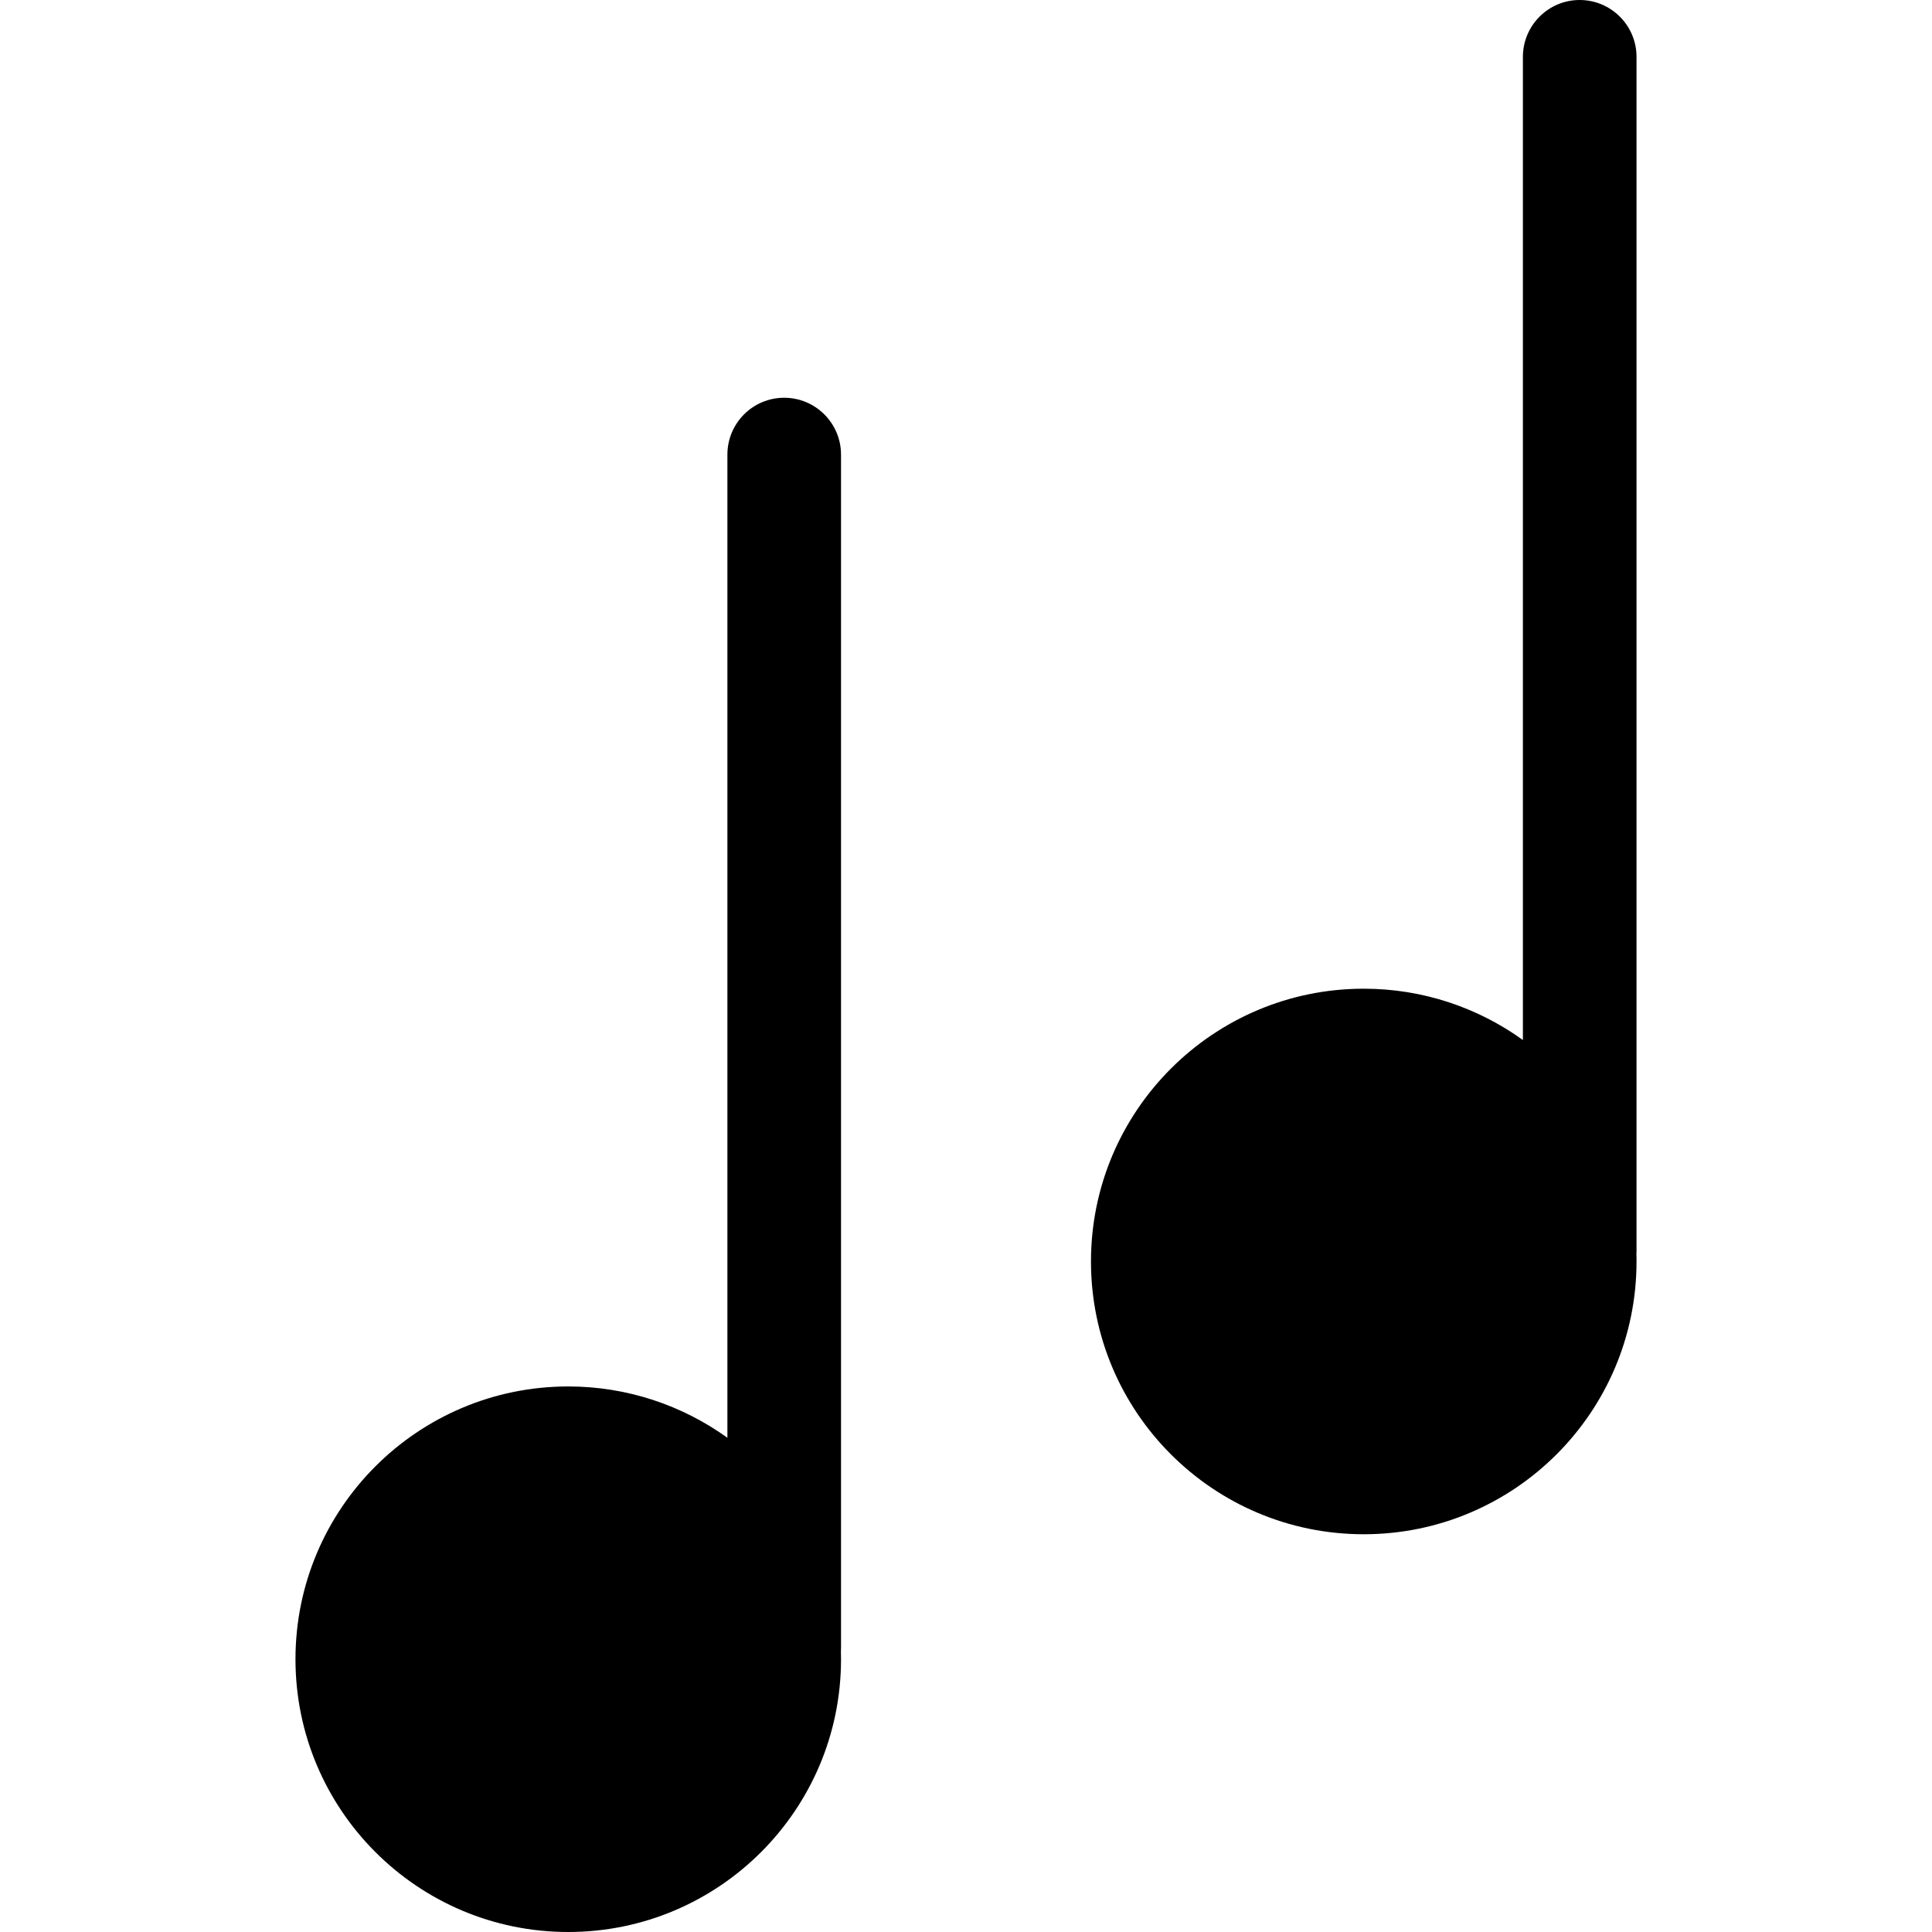 <?xml version="1.0" standalone="no"?><!-- Generator: Gravit.io --><svg xmlns="http://www.w3.org/2000/svg" xmlns:xlink="http://www.w3.org/1999/xlink" style="isolation:isolate" viewBox="0 0 16 16" width="16" height="16"><defs><clipPath id="_clipPath_Oiv68kEg1wuPqDbks9xELJ1sV2iOWm6W"><rect width="16" height="16"/></clipPath></defs><g clip-path="url(#_clipPath_Oiv68kEg1wuPqDbks9xELJ1sV2iOWm6W)"><path d=" M 6.024 11.907 C 5.653 11.64 5.197 11.482 4.706 11.482 C 3.459 11.482 2.447 12.494 2.447 13.741 C 2.447 14.988 3.459 16 4.706 16 C 5.953 16 6.965 14.988 6.965 13.741 C 6.965 13.719 6.964 13.697 6.964 13.676 C 6.964 13.666 6.965 13.657 6.965 13.647 L 6.965 3.765 C 6.965 3.505 6.754 3.294 6.494 3.294 L 6.494 3.294 C 6.234 3.294 6.024 3.505 6.024 3.765 L 6.024 11.907 Z  M 12.612 8.613 C 12.241 8.346 11.786 8.188 11.294 8.188 C 10.047 8.188 9.035 9.2 9.035 10.447 C 9.035 11.694 10.047 12.706 11.294 12.706 C 12.541 12.706 13.553 11.694 13.553 10.447 C 13.553 10.425 13.553 10.403 13.552 10.382 C 13.553 10.372 13.553 10.363 13.553 10.353 L 13.553 0.471 C 13.553 0.211 13.342 0 13.082 0 L 13.082 0 C 12.823 0 12.612 0.211 12.612 0.471 L 12.612 8.613 Z " fill-rule="evenodd" fill="rgb(0,0,0)"/></g></svg>